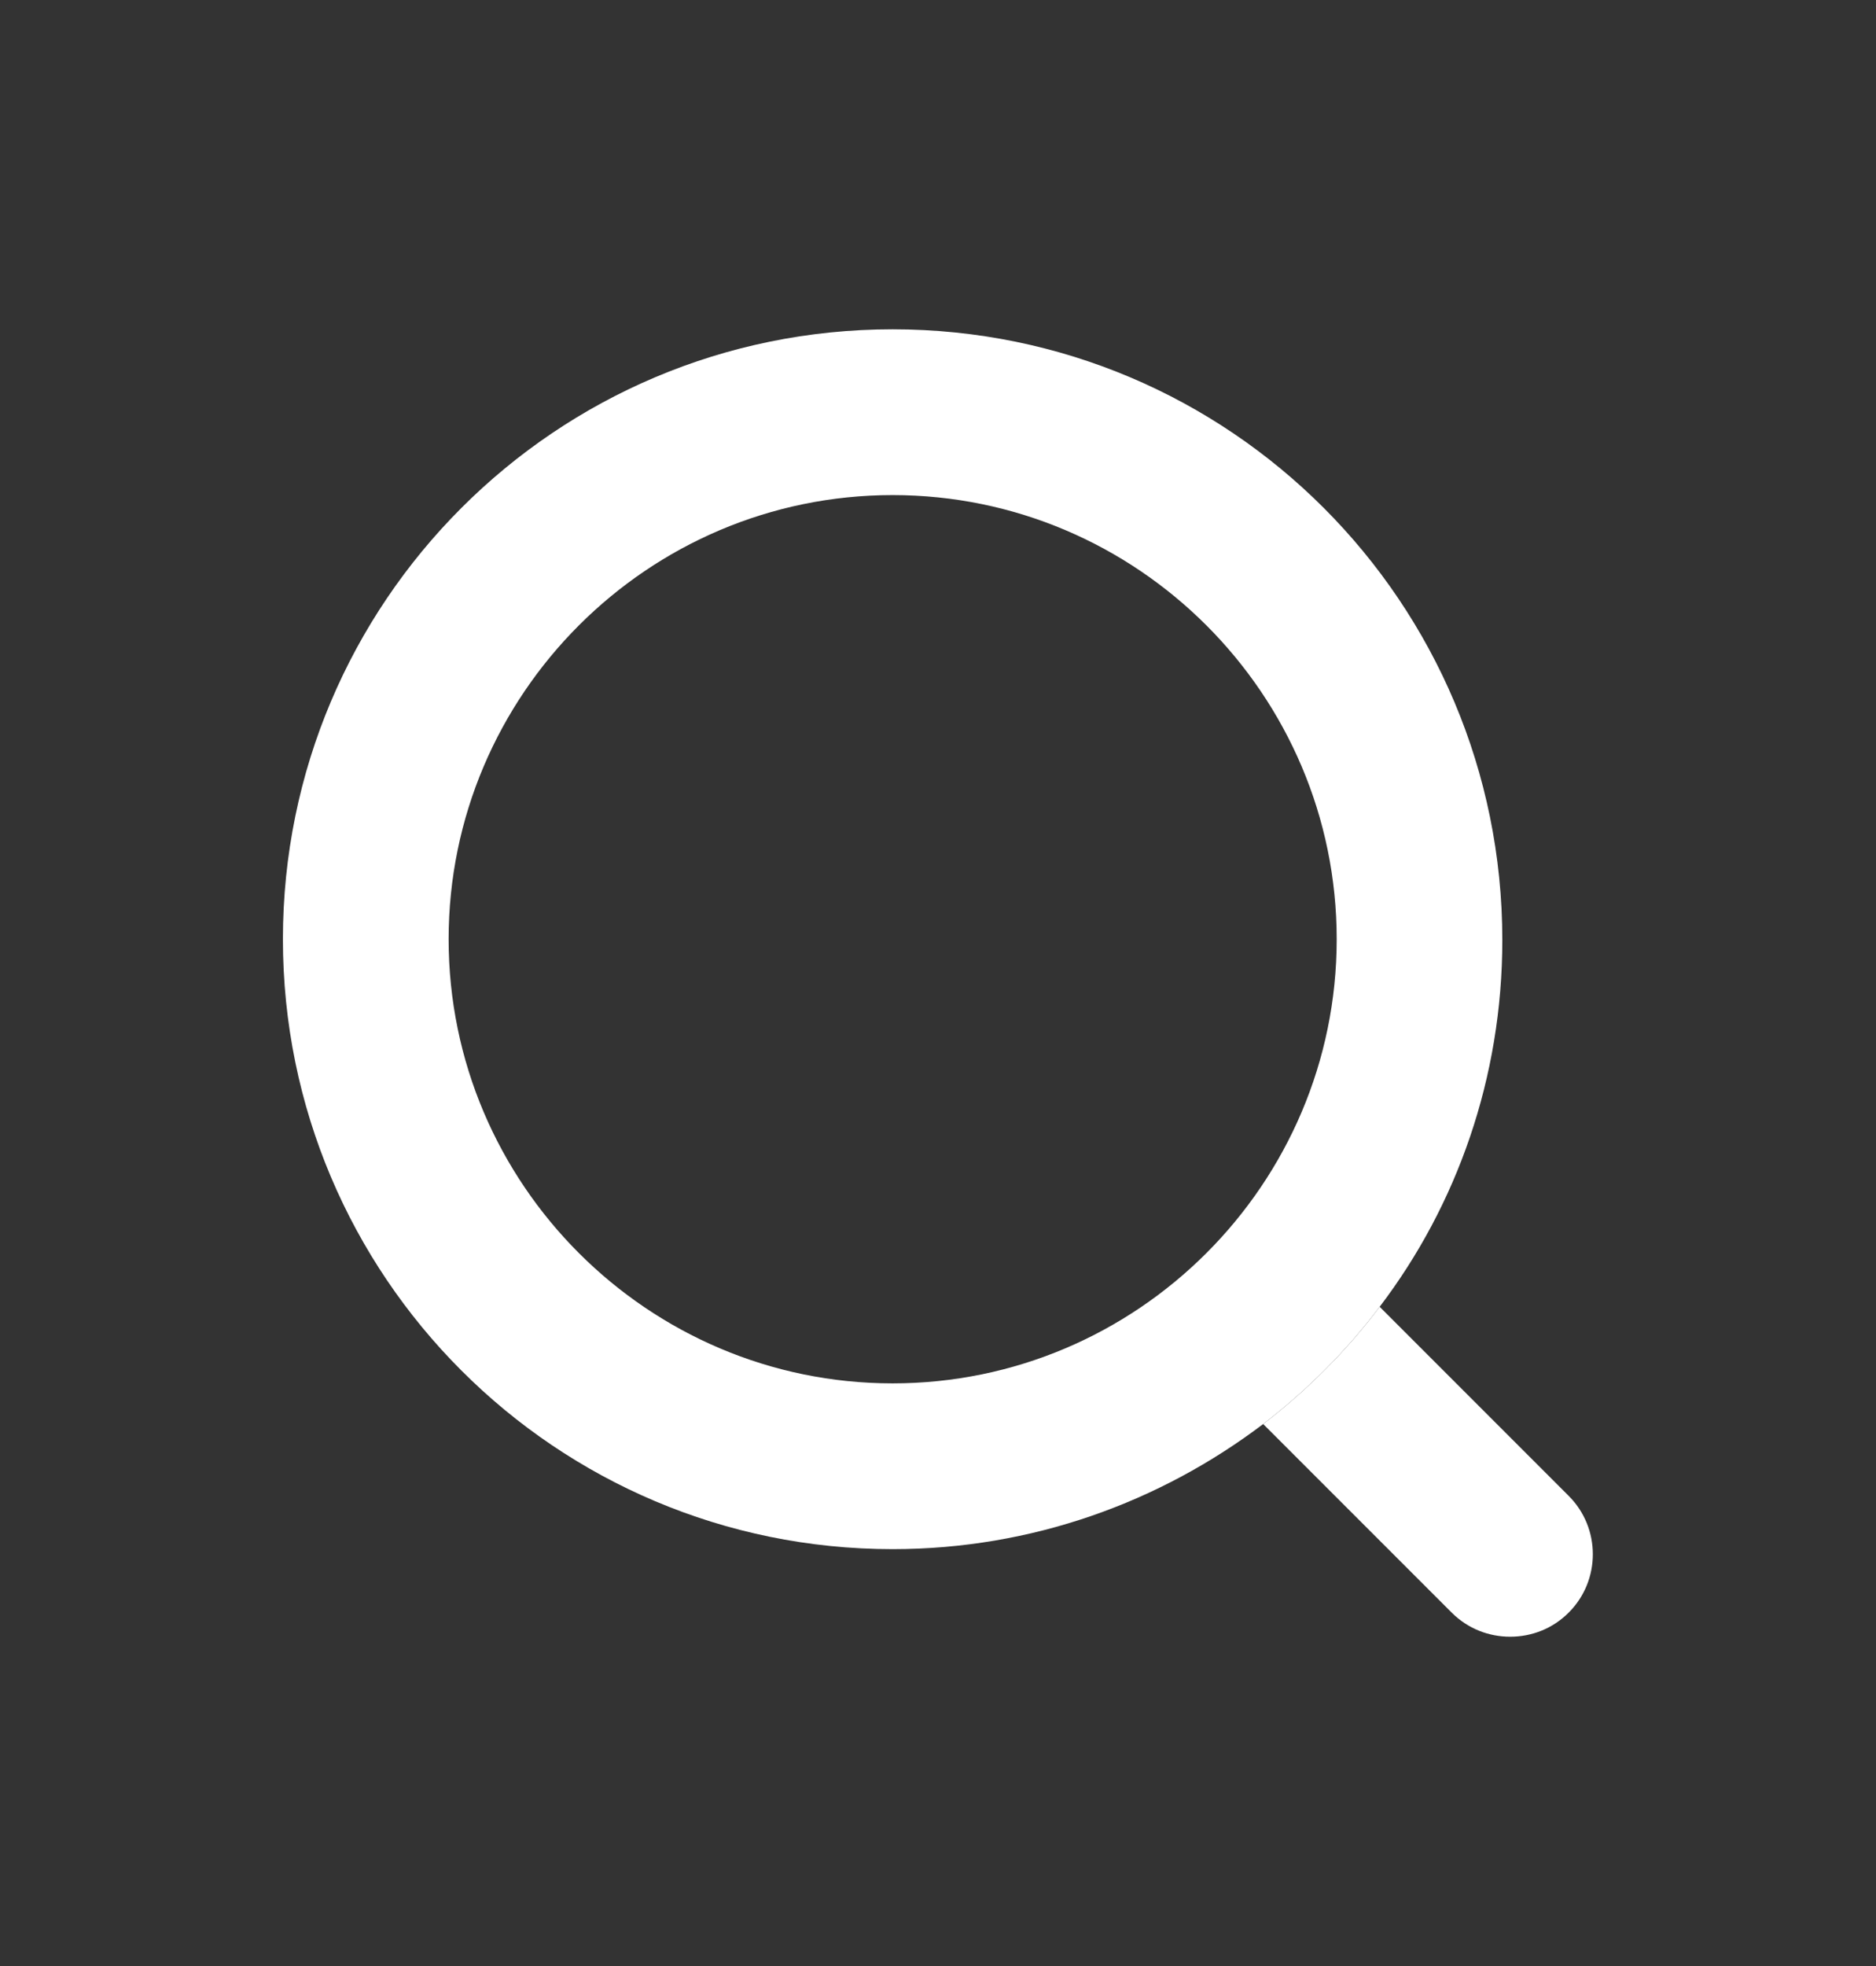 <svg width="21" height="22" viewBox="0 0 21 22" fill="none" xmlns="http://www.w3.org/2000/svg">
<rect x="0" y="0" width="21" height="22" fill="#333333" stroke="none"/>
<path d="M17.561 18.044C17.378 18.228 17.141 18.315 16.905 18.315C16.669 18.315 16.433 18.228 16.249 18.044L14.14 15.935C14.63 15.559 15.076 15.113 15.444 14.623L17.561 16.74C17.92 17.099 17.92 17.685 17.561 18.044Z" fill="white"/>
<path d="M9.992 3.685C6.221 3.685 3.167 6.739 3.167 10.51C3.167 14.281 6.221 17.335 9.992 17.335C11.55 17.335 12.985 16.81 14.14 15.935C14.63 15.559 15.076 15.113 15.444 14.623C16.31 13.485 16.817 12.059 16.817 10.519C16.817 6.739 13.764 3.685 9.992 3.685ZM9.992 15.48C7.254 15.48 5.022 13.249 5.022 10.51C5.022 7.771 7.254 5.54 9.992 5.54C12.731 5.54 14.963 7.771 14.963 10.51C14.963 13.249 12.731 15.48 9.992 15.48Z" fill="white"/>
</svg>
